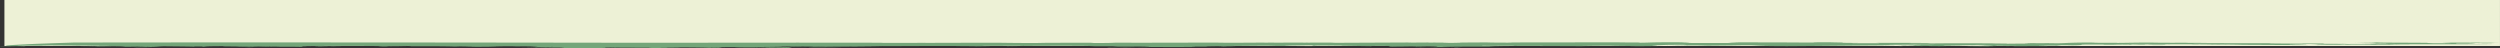 <svg id="Layer_1" data-name="Layer 1" xmlns="http://www.w3.org/2000/svg" viewBox="0 0 1929.43 37.27"><rect x="0" y="0" width="1929.43" height="37.27" fill="#333333" stroke="none"/><defs><style>.cls-1{fill:#edf1d6;}.cls-2{fill:#74a679;}</style></defs><rect class="cls-1" x="3.41" width="1926" height="35.49"/><path class="cls-2" d="M1621.36,35.11a7.92,7.92,0,0,1-1.12,0h-2.07Z" transform="translate(3.41 -0.51)"/><path class="cls-2" d="M1814.6,33.68h.34c-.37,0-.82,0-.92-.06C1813.67,33.66,1813.67,33.66,1814.6,33.68Z" transform="translate(3.41 -0.51)"/><path class="cls-2" d="M1765.94,34l-2.45-.06.72,0Z" transform="translate(3.41 -0.51)"/><path class="cls-2" d="M1647.94,35.23l-6.61-.08C1642,35.2,1644.55,35.25,1647.94,35.23Z" transform="translate(3.41 -0.51)"/><path class="cls-2" d="M1772.49,34.1l-6.55-.07C1767.93,34.07,1770.14,34.09,1772.49,34.1Z" transform="translate(3.41 -0.51)"/><path class="cls-2" d="M1906.33,33.75l-4.35-.06c-.1,0-.36,0-.33,0Z" transform="translate(3.41 -0.51)"/><path class="cls-2" d="M11.29,36.5c4.33,0,5.05,0,4.42-.1S13.65,36.46,11.29,36.5Z" transform="translate(3.41 -0.51)"/><path class="cls-2" d="M117.48,36.63l-2.27,0C116.84,36.65,118,36.64,117.48,36.63Z" transform="translate(3.41 -0.51)"/><path class="cls-2" d="M56.44,35.75c-.12,0-.4,0-.8-.06S55.42,35.73,56.44,35.75Z" transform="translate(3.41 -0.51)"/><path class="cls-2" d="M800,33.68l-2.57-.06C797.87,33.65,798.82,33.67,800,33.68Z" transform="translate(3.41 -0.51)"/><path class="cls-2" d="M939.88,33.5h0Z" transform="translate(3.41 -0.51)"/><path class="cls-2" d="M944,33.51h0Z" transform="translate(3.41 -0.51)"/><path class="cls-2" d="M1910.81,34.06c1.7,0,4.65-.07,7.21-.1s4.71-.06,4.8-.12l-16.49-.09C1912.19,33.85,1915.18,34,1910.81,34.06Z" transform="translate(3.41 -0.51)"/><path class="cls-2" d="M489.57,37.62c5.35,0,8,0,9.38,0l-9.65,0Z" transform="translate(3.41 -0.51)"/><path class="cls-2" d="M612.12,36.62h0Z" transform="translate(3.41 -0.51)"/><path class="cls-2" d="M480,37.73c-.62,0-1.31,0-1.67.06C480.36,37.78,480.47,37.76,480,37.73Z" transform="translate(3.41 -0.51)"/><path class="cls-2" d="M1593.92,35.56l-2.35,0Z" transform="translate(3.41 -0.51)"/><path class="cls-2" d="M604,36.44l8.14.18,3.67-.09C617.29,36.4,607.91,36.4,604,36.44Z" transform="translate(3.41 -0.51)"/><path class="cls-2" d="M480,37.73c2.13-.06,5.4-.1,9.3-.12l-4.43-.09C474.05,37.52,478.91,37.65,480,37.73Z" transform="translate(3.41 -0.51)"/><path class="cls-2" d="M2,36c2.52.05-.61.12-3,.16s-4.21.08,1,.13l10.37-.2c-1.72.1,4.18.23,5.35.33,4.16-.2-13.3-.36-1.08-.61,2.84-.12,12.12-.07,16.81,0-10.47,0,.27-.18,4.47-.25,6.44.09,16.75.06,19.73.19,1,0,6-.07,9.4,0l.33.07c7.7,0-2.61-.07-.64-.14,5.56,0,14.28.14,23.36.14-9.08,0-16.64.08-23.13.15,16.56.14-2.92.34-6.61.51,13.3-.07,18.39-.19,29.26-.29,13.22.15-1,.5-4.37.51,12.09-.08,24.74-.29,31.22-.36-9,.26-7.44.34-15.55.55,9.7.16,11.67,0,16.3-.12-2.7,0-6.88,0-7.86,0,11.52,0,9.55-.38,15.55-.55,8.51.12,24.74.18,23.65.42l-.11-.25c10-.06,5.18.13,6.73.22,3.72-.17-.92-.43,15.9-.48-2.59.41,15,0,14.53.42,7.85,0,11.43-.23,19.61-.18,9,.22-12.38.5-17.26.43-11.36,0,1.49-.17-3.06-.17L172,36.62c6.06.08,17.93.18,16.48.35,11-.07-8.9-.18,3.22-.27l7.3.1c12.09-.09-2.54-.29,13.23-.33-10.55.17,17.1,0,16.15.28.63-.34,28.26,0,31.54-.3l-8.35-.08,1.86.15c-9.09,0-16.64.09-26,0,7.38-.12-2.52-.29,6.06-.39,16.12-.2,4.3.18,6.57.18l12.83-.17L244.18,36c10-.06,23.62-.06,37.41,0,20.38.21-2.49.19,12.1.38,6.52-.07,4.93-.15,14.19-.12-5-.1-8.91,0-12.39,0-4.48-.22,16.6-.09,15.66-.29,3.8.08,3.07.17.07.25,15.59-.07,30.59,0,36.44.24l6.73-.25c26.68.1-18.25.22,4.2.4,9.26,0,18.37,0,22.42-.08h-8c6.13-.14,5.67-.24,15.48-.33,7,0,3.23.2,11.65.07,21.27.16,6.53.4,3.13.64,15.51.15-7.84.49,2.64.39l-2.83-.06,16.08-.34c-15.09-.3-6,.27-11.95,0l-9,0c2.82-.15,23.59,0,25.47-.2a7,7,0,0,1-2.13.18c-1.71.06-4.6.11-9.28.11l5.6.33c5.41,0,9-.18,12,0,8.07.21-11.79.32,8,.42,21.2.08,19.9-.32,34.3-.25-1.48-.08-5.06-.07-9.55-.08,4.68-.11-3.55-.21,4.33-.28,4.47.22,19.65.21,31.24.21-3,.12,4.41.24.78.31,5.87,0,11.3-.06,13.81-.16-23.59-.17,22.84-.17,4.51-.4,18.38,0,21.92.23,33.32.35-.75.07-21.16.12-4.86.23,18.73-.22-3.35-.32,11.22-.59l-11.78-.09c-1.48-.28,20.4,0,23.43-.11,7.27.07-10.13.07-3,.26,10.85.07,16.31-.1,23.24,0-6.75.18-2.45.11-10.13.27,25.46,0-1.3.22,18.14.35,6.18,0,2.25-.2,12.2-.15-5.81-.2-5.07-.27-21.16-.29,5.62-.29,21.16.09,32.4-.09-9,0-2.82-.06-12.56,0-1.32-.24-4.93-.29,3.95-.51-10.46.06-15,.32-30,.24-4.12-.25,18.36-.18,18.54-.51,7.45-.16,25.57,0,33.83.12,14.53-.2,32.36-.19,43.49-.48,10.5.1,36.72-.16,56.54-.06,3,.14,24.34.11,12.16.26,1.72-.05,18.17-.07,13.87-.2-1.69,0-3.55,0-7.1,0l3.16-.18c9.56.08,20.25-.14,29.42,0,3,.15-17.22.09-11.05.26,8.81-.26,44.74-.36,56.17-.24,7.68,0,8.59.27,11.79.3h12.9c1.51.07,1.71.16,4.11.25,6.36.06,10.68,0,14.62-.06,16.83.16,7.84.34-.79.48l-9.5-.08c-6.94.1-16.88,0-11.05.26,4.82,0,4.66-.11,6.36-.15l5.59.12c5.62-.09,21.17-.13,19.5-.29,11.4.13,24.5,0,34.61.13-6.94-.11,1.87-.17-.18-.29l-12.16-.06c9.73,0,23.78-.15,33,0-1.13.09-1.5.13,3.16.23-6.54-.14,17-.17,2.83-.35-5.24,0-10.12.07-16.88,0-4.44-.22,6.22-.24,12.19-.36L973,35.78c6.37.06,8.23.3,19.11.17-13.85-.22,13.09-.34,16.68-.55,10.48.1,17-.17,25.44,0-4.3.07-20.42.05-24.52.21-.59.16,3.55.41-12.37.48,19.13.09,11.24-.12,20-.18l-6.55,0c3-.06-2.65-.18,3.17-.18,22.45.07,26.39.23,41.56.44-3.38-.12,3.54-.22,7.12-.22,14.59.14-.19.32,8.76.56,5.08-.14,15-.09,11.65-.21,5.78,0,2.78.06,6.91.11,3.73-.13,8.06-.2,16.08-.19-.72.07-1.85.16-9.53.12,8.62.07,11.77.3,8,.42l-14-.09c-6.38.15,13.09.07,12.55.23-6.19,0-10.86-.07-14.8,0,3.94.17,16.08,0,23.2,0,11.24,0,7.12.2,7.29.28,19.11-.25-22.07-.31-4.28-.54,6.74-.19,23.77-.15,35.75-.18-10.29-.23,1.15-.31,13.5-.38-16.1,0-4.12-.25-23-.12l-.37-.17,25.64.09c-1.67,0,.19.09-2.45.12l24-.07-2.44.12c14.78,0,33,.17,41.76.11-7.12,0-13.29-.16-5.82-.21,4.32-.07,12.18-.15,18.91-.13,3.56.2,29,.21,12.92.4,20.77-.09,13.1-.13,33-.24l-13.3.05c-1.67-.16,9.38-.42-3.36-.53,15-.09,5.42-.38,25.47-.4,8.14.1-2.43.32-13.68.35,5.67,0,10.82.11,16.68,0,4.29.13-10.68.23-10.11.28,10.31,0-.2-.09,9.53-.13,17-.17,10.86.28,27.15.18-3.56,0-9.9-.05-5.62-.13,21.91,0,12.19-.15,28.09-.22,9,.24,5,.48,19.44.55h-8c5.61.12,12,.17,17.78.17,29.94-.18,54.67-.51,85.55-.67l-11,.05c-3.74-.08,9.21-.1,9-.18l6.91.11c1.88-.17-15.53-.17-11.41-.33.94,0,3.19,0,4.5,0l-6.38-.05c14.43.06,25.85-.23,36.71,0-28.1,0-4.31.49-31.83.56,14.58-.06,2.59.18,4.09.25,7.68,0,3.77-.12,12.39-.06-.2.12-18.75.21-10.51.31.94-.19,8.61-.15,12.34-.27,6.37.05-.16.12,2.64.18,3.55,0,5.63-.09,8.8-.06l-2.42.11c17.76.18,5.41-.17,25.62-.11.57-.15-5.62-.12-14-.09-4.28-.34,26-.35,24.36-.72,19.1,0-5.06.14,11.22.25,9,.23-12,.23-16.12.39l16.88.16c-5.64.29-16.12.19-19.12.45,12.55,0,11,0,23.79-.14-20.6-.24,9-.18-2.8-.48,9.53.08,6.54.14,20.39.15-8.79.06-.36.24-12,.24,18.72,0,13.66-.08,32.37-.09,5.83-.2-18.9-.28,3.6-.41,4.86,0,3.91.07,1.06.07,16.07.09-3.3-.26,6.8-.36,7,0,9.55.06,6.65.11,10.53-.11,4.7-.25,11.71-.29l-3.19,0c3-.06-5.22-.36,9.94-.36,11.06,0,7.59.12,7.86.19,8.59-.07,15.2,0,21.09.08-.6,0,.06-.09,2.67-.09,14.61-.05,8.4.19,13.84.22,20.81.12-2.6-.39,20.61-.38l-27-.09c1.13-.1,1.71-.25-4.11-.25-.54.15-10.11.28-19.11.25-2.6-.18,24.17-.18,9-.39,5.43,0,13,0,19.66,0-6.74.19,21.54.06,9.91.26,29.41,0,33.71.11,60.67,0-2.43.11-19.65.4-33.7.3l-1.14-.1c-17.59.11,13.69.13,10.5.31,21.71-.28,48.09.17,74.67.09-4.67-.11.59-.16,1.72-.26-10.68,0-8.81.06-16.66-.07,1.49-.13,7.87-.08,11.23-.17,2.8-.14-8,0-11.81-.09,10.14-.07,9.18-.09,15.19-.21,5.61.12,4.85.19,9.17.33,25.08,0,22.27-.22,42.49-.15-11.22,0,5.26.15-6.93.09l6.75,0c-17.42.21-47.37.17-44.39.53,14.23,0,24.55-.21,41.93-.21l-.73.07c12.56,0-.19-.09,2.79-.15,14.05-.1,18.17.36,27.89.12l-14.39-.07c10.86-.13-3.18,0-.57-.26,9.64-.08,22.8-.08,37-.08h21.68c7.28,0,14.49,0,21.32,0-7.86-.14-10.1-.15-20.41-.18,4.67-.3,8.81-.25,3.77-.53l-12.55,0-.19-.29c3.43,0,6.83,0,9.88,0,1.72-.18,19,.1,19.89-.08H1911.2c-5.25-.16,7.32-.12,14.81-.16-3.55-.1-9.36-.11-16.18-.1s-14.63.06-22.21.06c1.1.1-14,.31.74.34-.09.06-2.34.11-5.3.14s-6.61,0-9.51,0c3,0-11.41-.33,2.27-.4-13.11.13-5.81,0-20.41,0,2-.08-25.47,0-23.78-.28-4.64.11.24.38-16.69.38,4.11.18,23,.22,10.33.39l8.23-.11c11.79.1-3.22.18,12.17.27-4.52,0-13.69.07-15.73,0,3.94.37-22.84.16-23.59.43-3.39-.11-7.87-.13-16.33-.1,1.15-.1-3.52-.2,3-.27,5.42,0,9.35,0,15.35.09-3.33-.37-21.88-.14-35.92-.23,2,0,2.53.07-1.36.12-8.57-.06-27.5-.14-22.07-.31h-43.24c-.2-.09,6.17,0,8.81-.06l-24.15,0c-5.63-.12,8.22-.11,10.65-.23h-17.41l2.43-.11c-4.28.07-24.33.09-29.19-.1-19.09,0-18.74.42-44.57.24.95-.19,14.61-.06,20.6-.18-5-.07-20.41.06-23-.12-18.53.09-16.49.43-25.47.6-15.16,0-1.68-.16-2.28-.21-4.47,0-11.78.33-15.87.07-7.31.13-11.44.29-.58.36-8.06,0-19.48.08-21.52.16,6.52-.28-9.19-.12-10.1-.35-12.2,0-39.15-.14-50.57.15l3.39-.29-14.24,0c-10.65-.19,12.54-.19,19.66-.2-19.29,0-32.21,0-49.61,0a31.56,31.56,0,0,1,4.47.22c-6,.12-14.21,0-20.4,0-1.51-.07-.74-.14,4.11-.15l-12,0c1-.19-4.88-.19,6.94-.31l-11,0c-12.18,0,.55-.15,3.55-.21l-19.28,0c-6.91.1,3.93.16-9.36.21-17.77-.18-40.45-.13-60.66-.19l14.23.18a118.32,118.32,0,0,0-13.49.37c-11.24,0-26.4,0-35.93-.11,10.85-.14,6.37-.36-3.74-.49-22.83,0-17.23.29-30,.38,9.91-.36-15.92-.13-13.68-.33-29,0-58.21.11-88.19.09.59.05,9.19.11,3.93.16-11,0-16.27-.1-17.77-.17-14.24,0-22.45.13-27.15.24,6.19,0,6.75,0,5.6.12-14.22,0-10.28-.22-23.77-.06-3.55-.2,15-.09,13.69-.28-12.56,0-20.43.06-29.6.15-2.07-.13,8.42,0,1.49-.13l-57.47.25-3.93-.17c-9.35,0-15.54,0-19.84.11-5.06-.07-1.11-.11,3.75-.13-12.54,0-27.9.11-35,.12,1.13-.1,7.12,0,9.19-.09-15.72-.05-35.57.27-45.88,0,1.34,0,2.87,0,4.28,0-23.29,0-43.58.09-68.88.09-23.19-.21-7.48.25-30.31.22a34.5,34.5,0,0,0-5.07-.2c-3.07,0-7.25,0-11.73,0-8.95,0-19.08.11-23.89.07l3.06.06c-11.25.17-26.78,0-34.65-.12-17,0-42.5,0-59.52.12l3.38-.09c-14.06.11-22.83,0-36.91.07.38,0,5.64-.08.19-.12-67.77-.17-136.87.07-204.43,0-129.37-.18-290.47-.35-417.79-.13l-9.3.3c-5.52.17-12.78.43-19.77.69C10.3,35-2.53,35.6,2,36Z" transform="translate(3.41 -0.51)"/><path class="cls-2" d="M1580.47,35.81h0Z" transform="translate(3.41 -0.51)"/><path class="cls-2" d="M1276.67,35.45h0Z" transform="translate(3.41 -0.51)"/><path class="cls-2" d="M1017.38,35.92l5.42,0Z" transform="translate(3.41 -0.51)"/><path class="cls-2" d="M623.82,36.54c2.06.13-8.63.35.55.47,32.18,0,13.69-.49,46.82-.44l-16.83-.16c.9.23-10.89.35-23.8.36l-3.94-.17c2.21-.05,4.57-.09,7-.12C628.78,36.46,629.7,36.59,623.82,36.54Z" transform="translate(3.41 -0.51)"/><path class="cls-2" d="M634.86,36.49h0Z" transform="translate(3.41 -0.51)"/></svg>